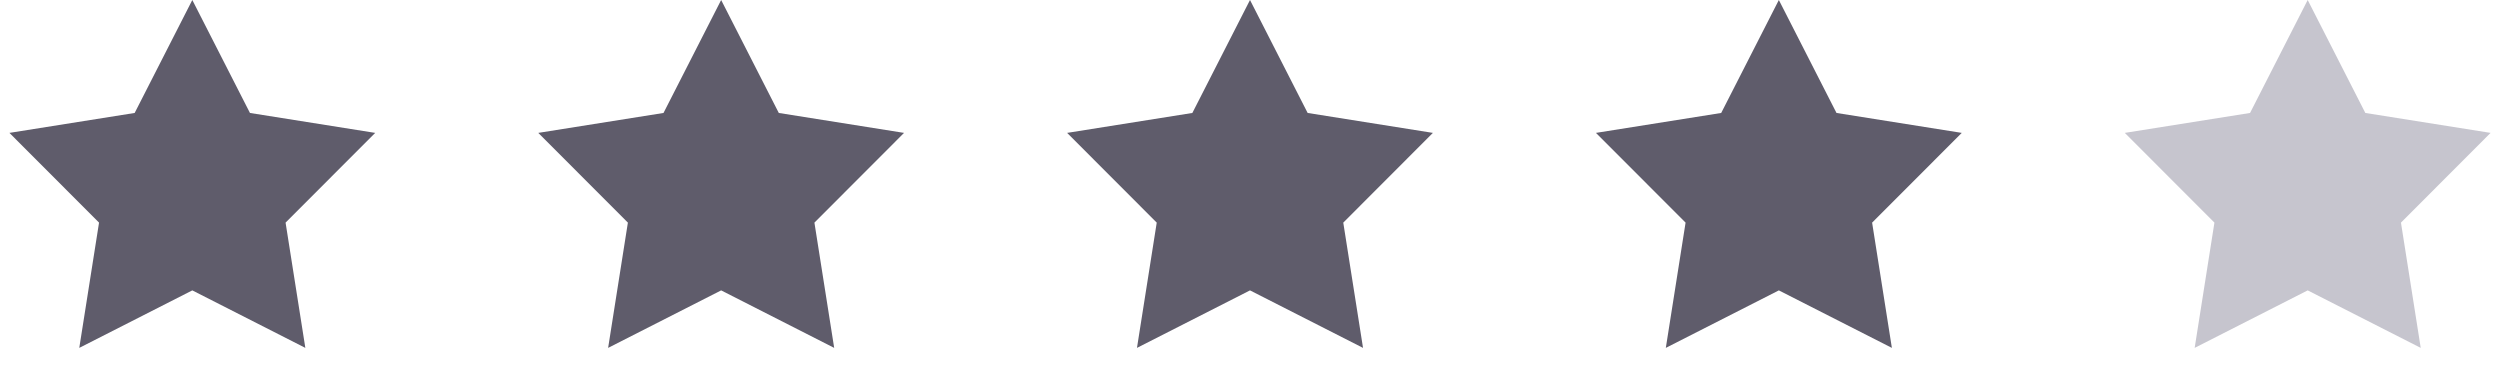 <svg width="104" height="16" viewBox="0 0 104 16" fill="none" xmlns="http://www.w3.org/2000/svg">
<path d="M8 0L10.398 4.699L15.608 5.528L11.88 9.261L12.702 14.472L8 12.08L3.298 14.472L4.12 9.261L0.392 5.528L5.602 4.699L8 0Z" fill="#5F5C6B"/>
<path d="M30 0L32.398 4.699L37.608 5.528L33.88 9.261L34.702 14.472L30 12.08L25.298 14.472L26.12 9.261L22.392 5.528L27.602 4.699L30 0Z" fill="#5F5C6B"/>
<path d="M52 0L54.398 4.699L59.608 5.528L55.88 9.261L56.702 14.472L52 12.08L47.298 14.472L48.12 9.261L44.392 5.528L49.602 4.699L52 0Z" fill="#5F5C6B"/>
<path d="M74 0L76.398 4.699L81.609 5.528L77.88 9.261L78.702 14.472L74 12.08L69.298 14.472L70.12 9.261L66.391 5.528L71.602 4.699L74 0Z" fill="#5F5C6B"/>
<path d="M96 0L98.398 4.699L103.608 5.528L99.88 9.261L100.702 14.472L96 12.08L91.298 14.472L92.12 9.261L88.391 5.528L93.602 4.699L96 0Z" fill="#C6C5CE"/>
</svg>
